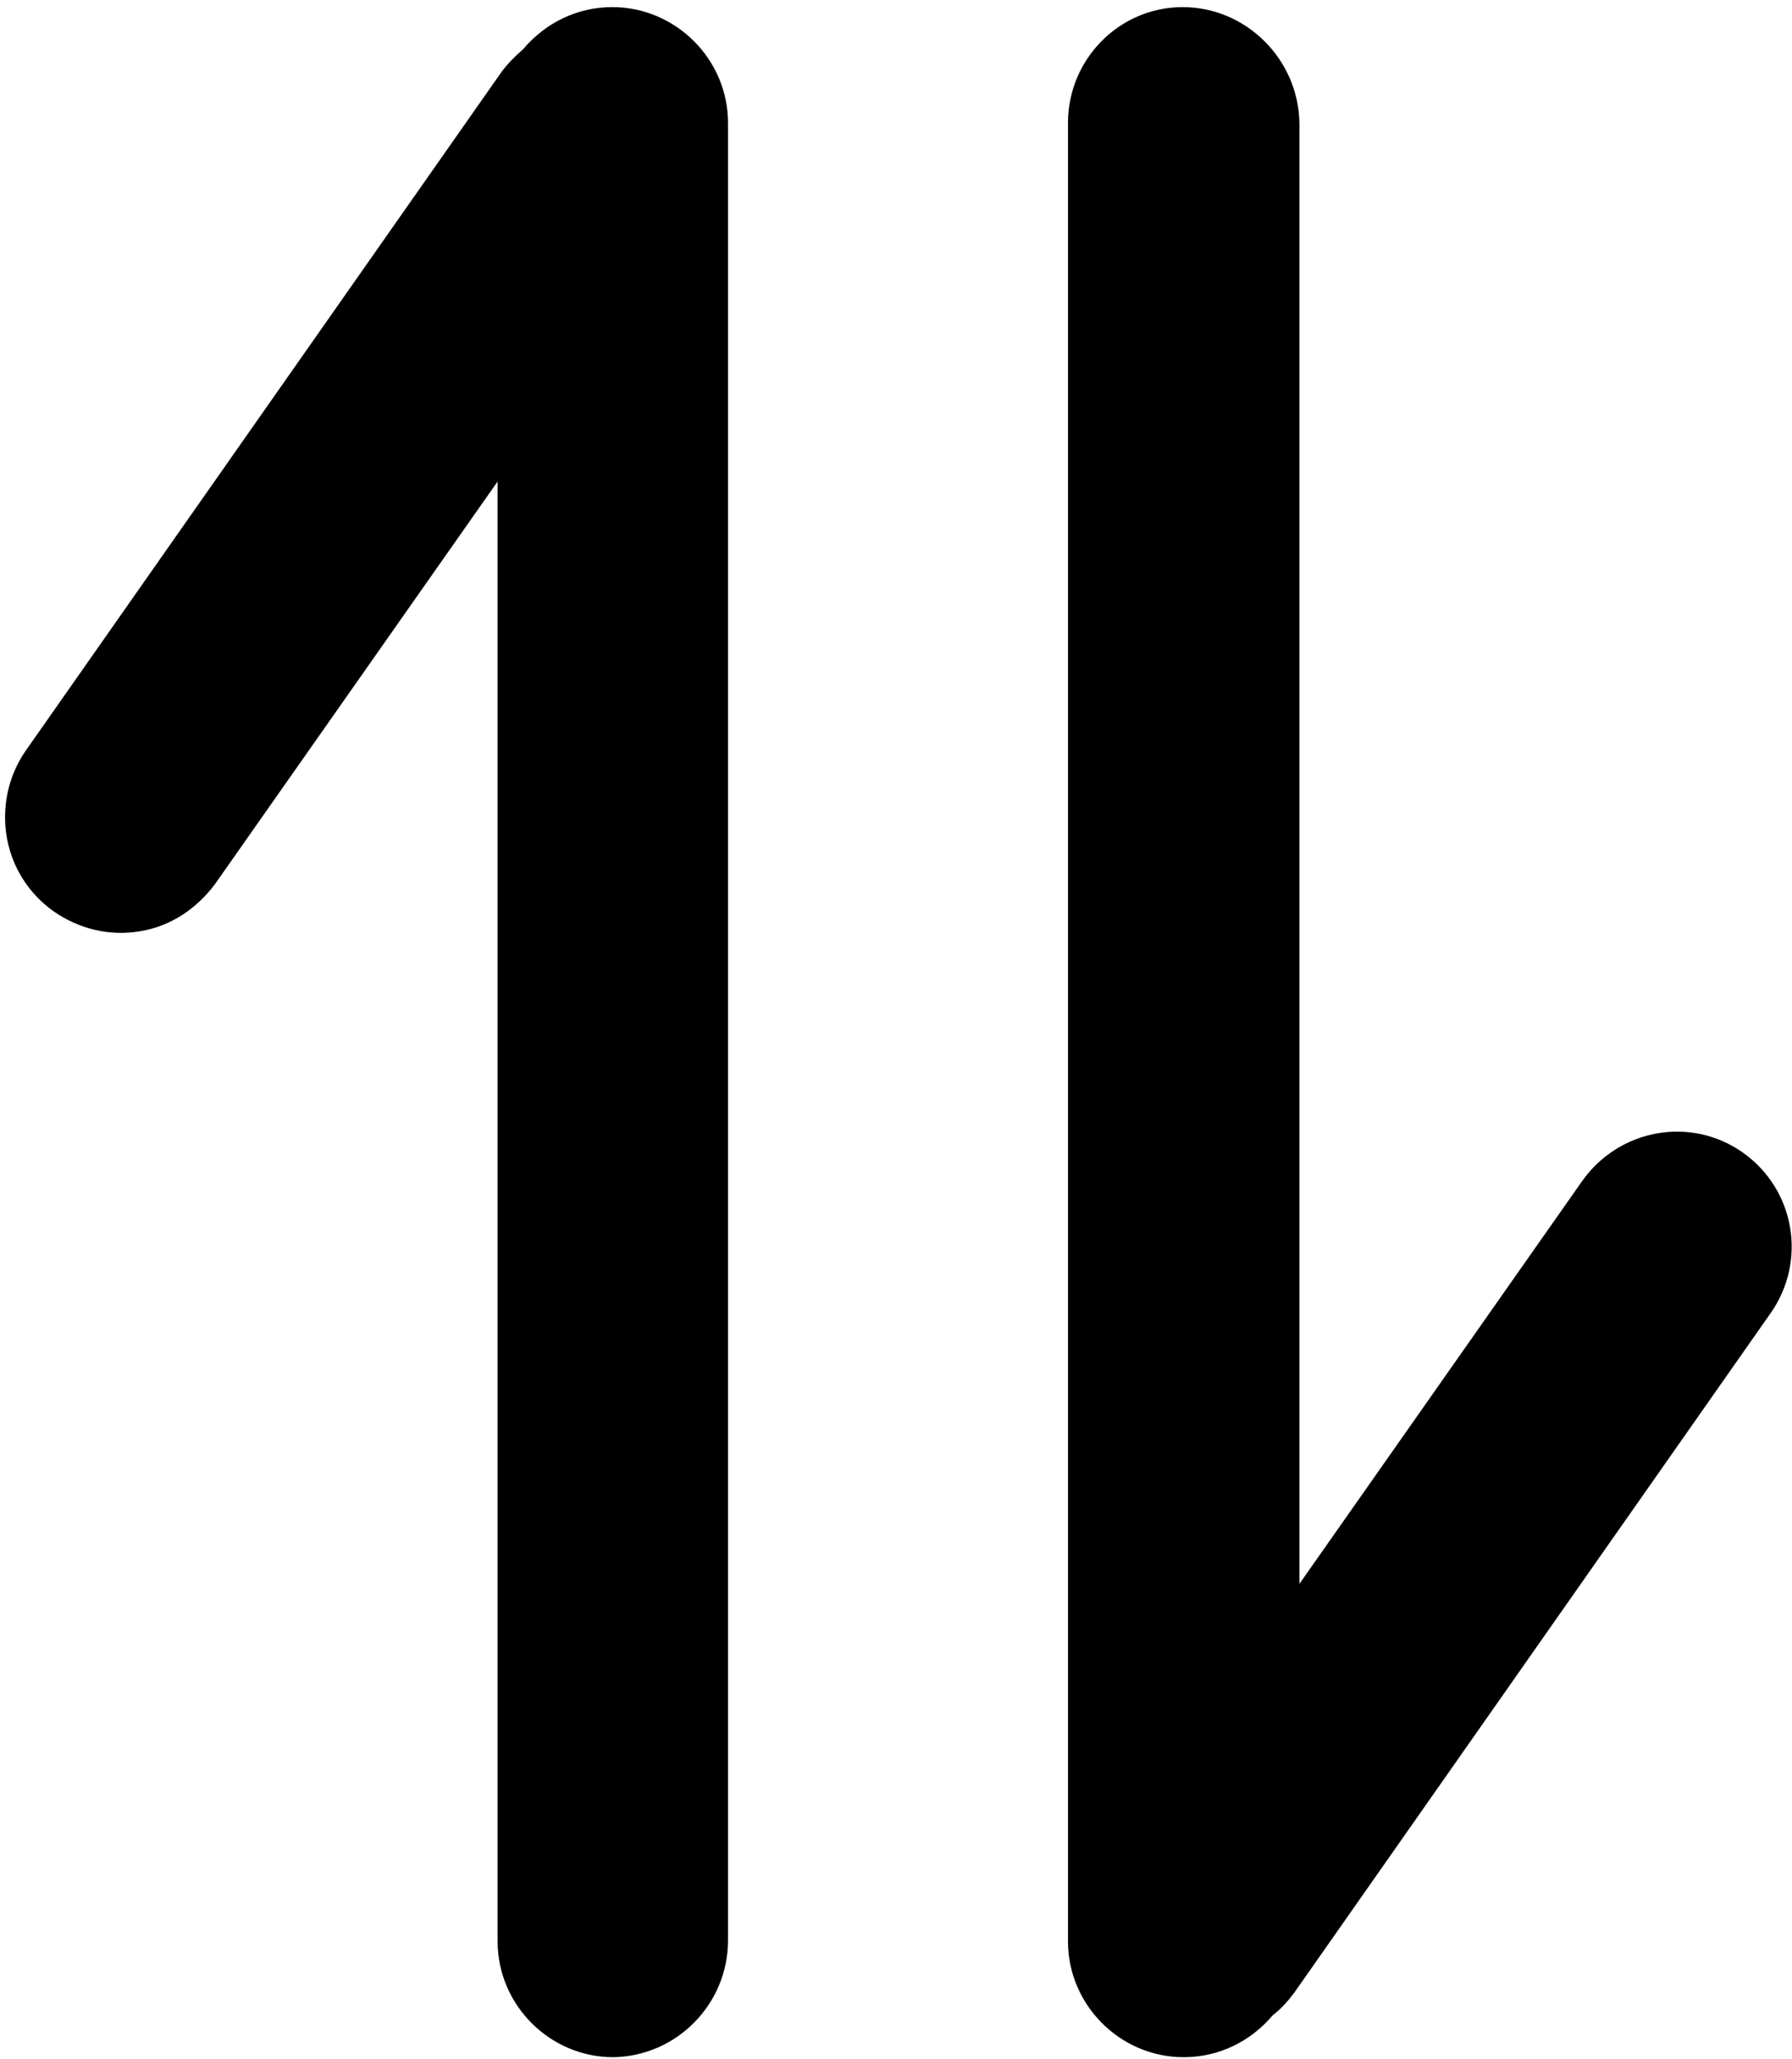 <svg viewBox="0 0 175 201" xmlns="http://www.w3.org/2000/svg"><path d="M104.295 11.995v177.5c0 6.2 5.1 11.3 11.3 11.3 3.4 0 6.5-1.5 8.7-4.1.8-.6 1.5-1.4 2.1-2.2l46.5-66.3c3.6-5.1 2.4-12.1-2.7-15.7-5.1-3.6-12.1-2.3-15.7 2.8l-27.6 39.3v-142.6c-.1-6.2-5.2-11.3-11.4-11.3s-11.2 5.1-11.2 11.3Zm-33.2 0c0-6.2-5.1-11.3-11.3-11.3-3.4 0-6.5 1.5-8.7 4.1-.8.7-1.5 1.4-2.1 2.2l-46.5 66.3c-1.3 1.9-2 4.1-2 6.5 0 3.7 1.8 7.1 4.8 9.2 2.5 1.7 5.4 2.4 8.4 1.9s5.5-2.2 7.3-4.6l27.6-39.3v142.5c0 6.2 5.1 11.3 11.3 11.3 6.2-.1 11.2-5.2 11.2-11.4v-177.4Z" fill="currentColor"/></svg>
